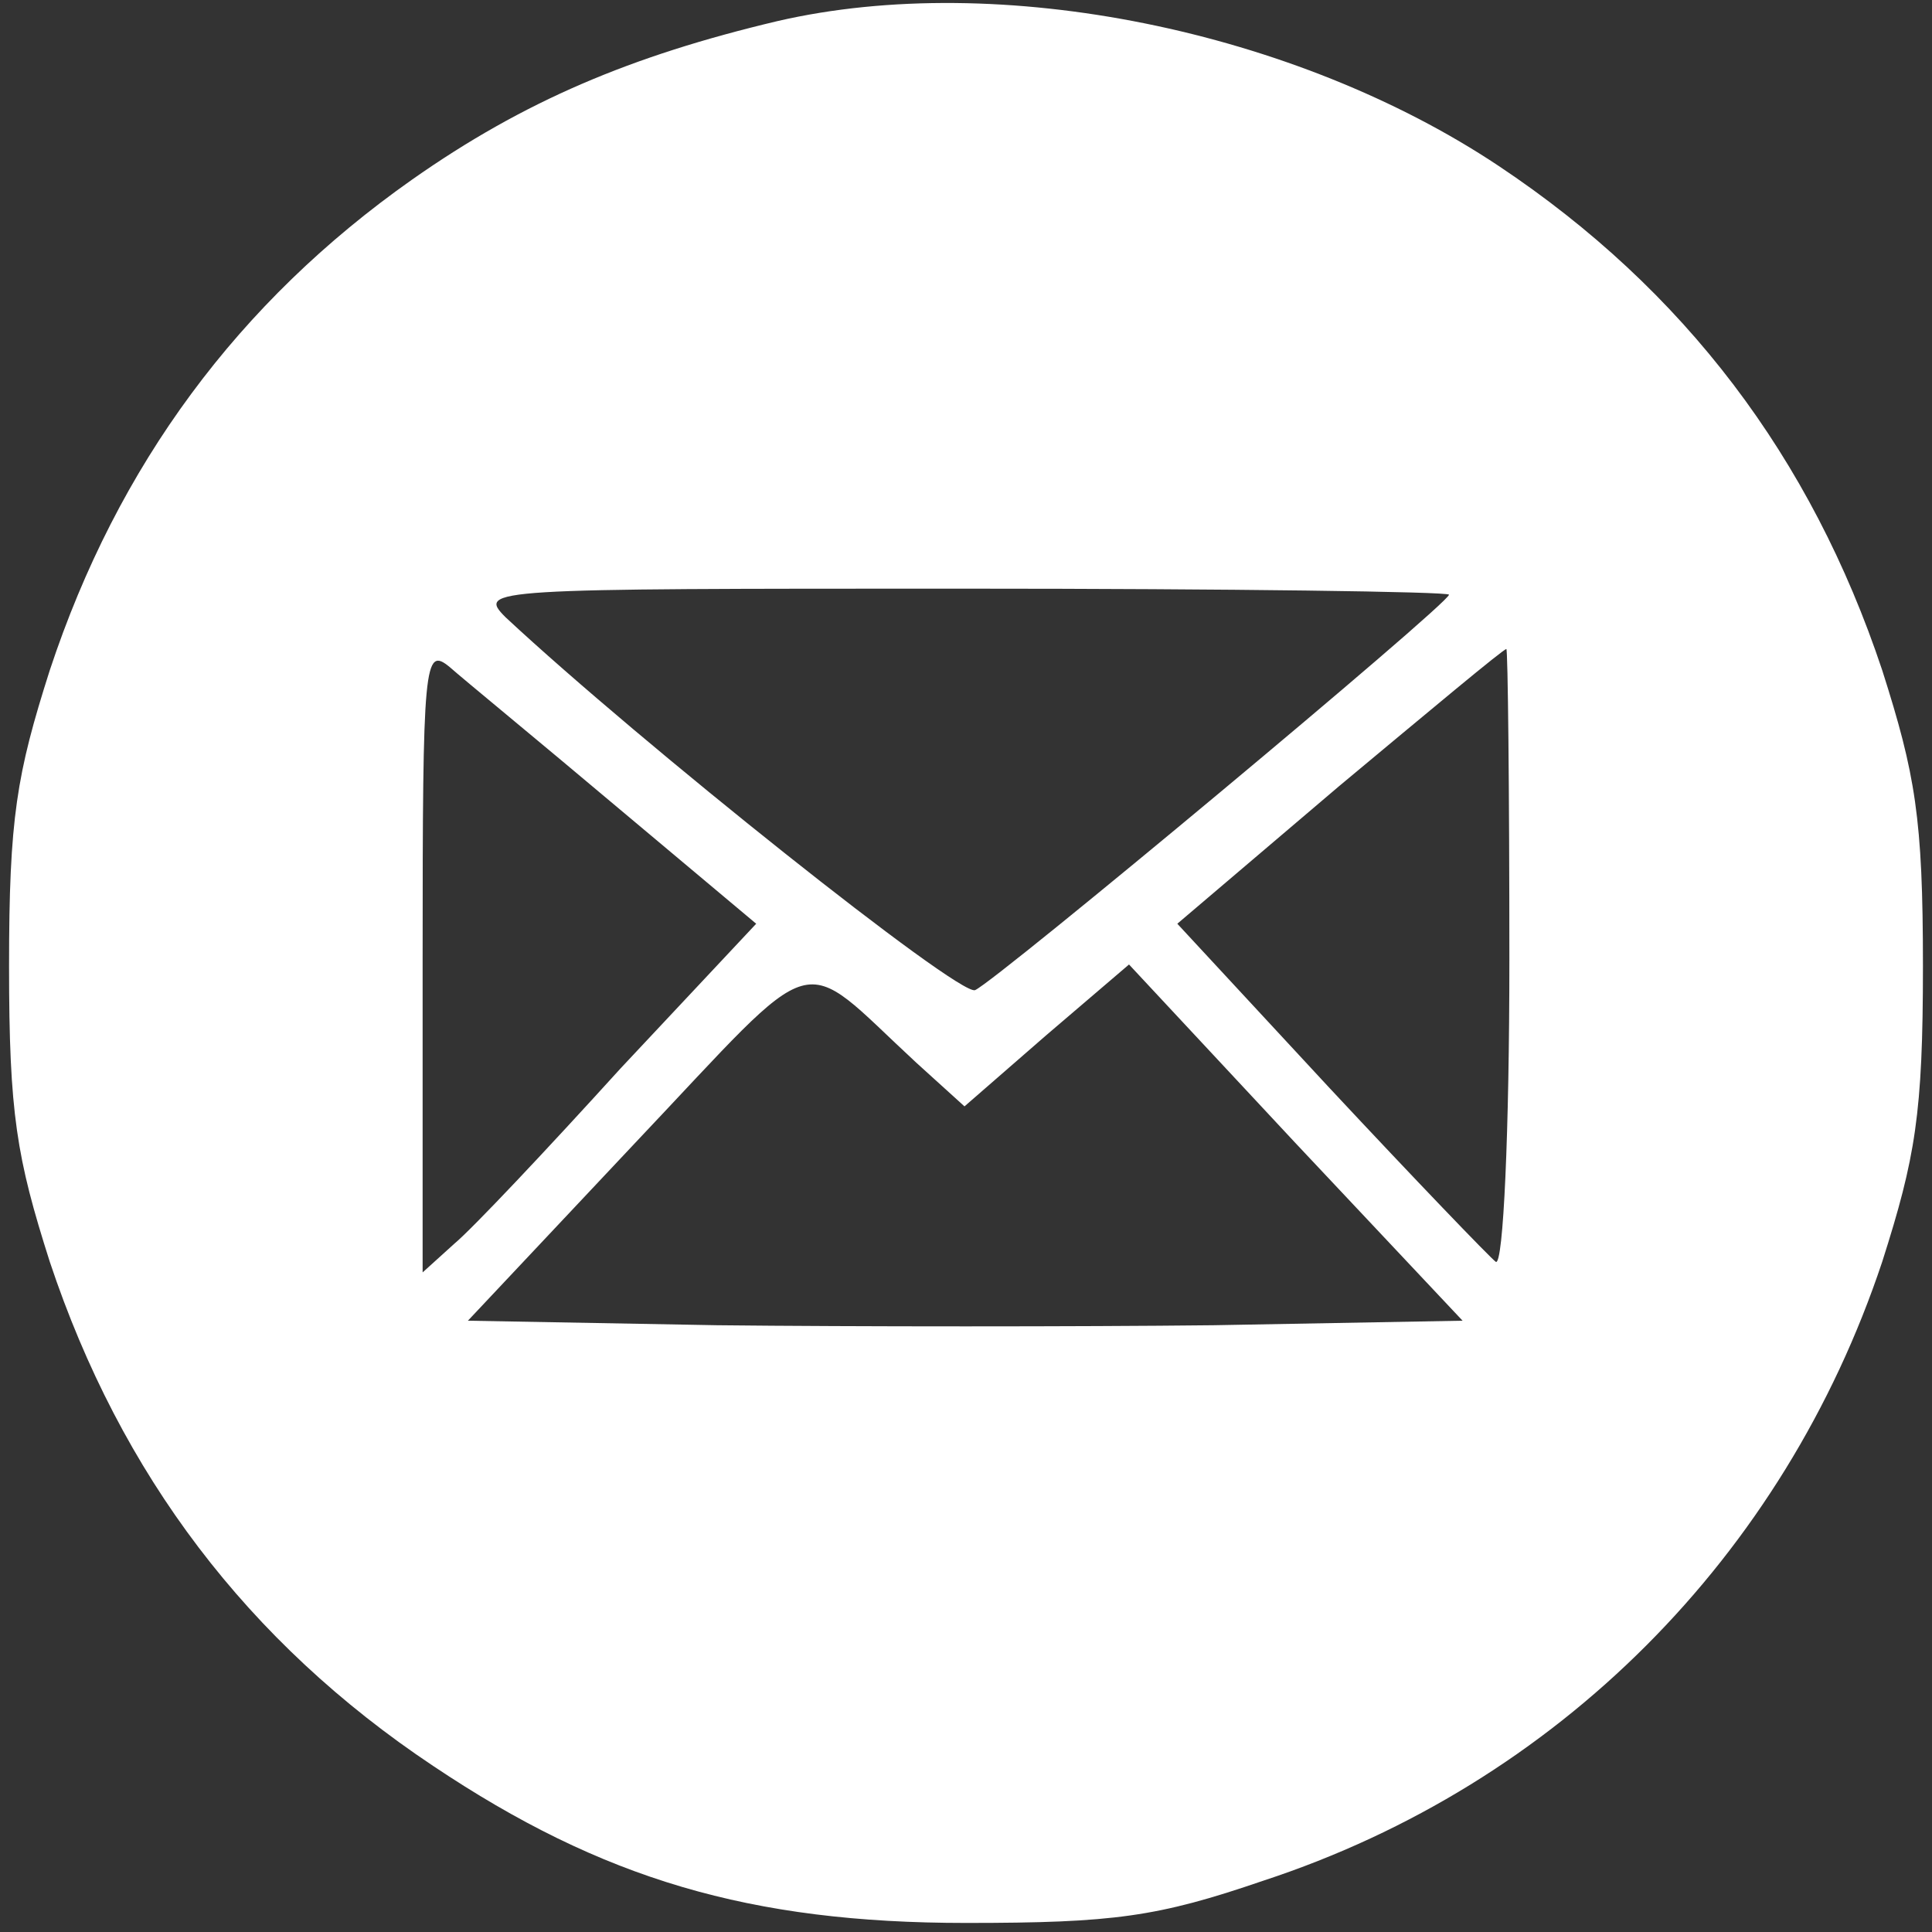 <?xml version="1.0" encoding="UTF-8" standalone="no"?>
<!DOCTYPE svg PUBLIC "-//W3C//DTD SVG 20010904//EN" "http://www.w3.org/TR/2001/REC-SVG-20010904/DTD/svg10.dtd">
<svg version="1.0" xmlns="http://www.w3.org/2000/svg" width="128pt" height="128pt" viewBox="0 0 128 128" preserveAspectRatio="xMidYMid meet">
<rect x="0" y="0" width="128" height="128" fill="#333333" stroke="none"/>
<g transform="translate(0,128) scale(0.1,-0.1)" fill="#FFF" stroke="none">
<path d="M515 1266 c-97 -23 -168 -53 -242 -105 -115 -81 -195 -189 -240 -325 -22 -69 -27 -98 -27 -196 0 -98 5 -127 27 -196 47 -141 131 -252 254 -334 112 -75 210 -104 353 -104 98 0 127 4 197 28 195 64 345 215 410 410 22 69 27 98 27 196 0 98 -5 127 -27 196 -47 141 -131 252 -254 334 -135 90 -331 130 -478 96z m445 -380 c0 -6 -300 -256 -314 -262 -11 -4 -222 164 -311 247 -19 19 -12 19 303 19 177 0 322 -2 322 -4z m-552 -140 l93 -78 -90 -96 c-49 -54 -98 -106 -110 -116 l-21 -19 0 208 c0 197 1 207 18 193 9 -8 59 -49 110 -92z m592 -102 c0 -113 -4 -203 -9 -200 -4 3 -54 55 -110 115 l-101 109 107 91 c60 50 109 91 111 91 1 0 2 -93 2 -206z m-393 -68 l32 -29 54 47 55 47 110 -118 111 -118 -165 -3 c-90 -1 -238 -1 -329 0 l-165 3 111 118 c125 132 106 127 186 53z"/>
</g>
</svg>
